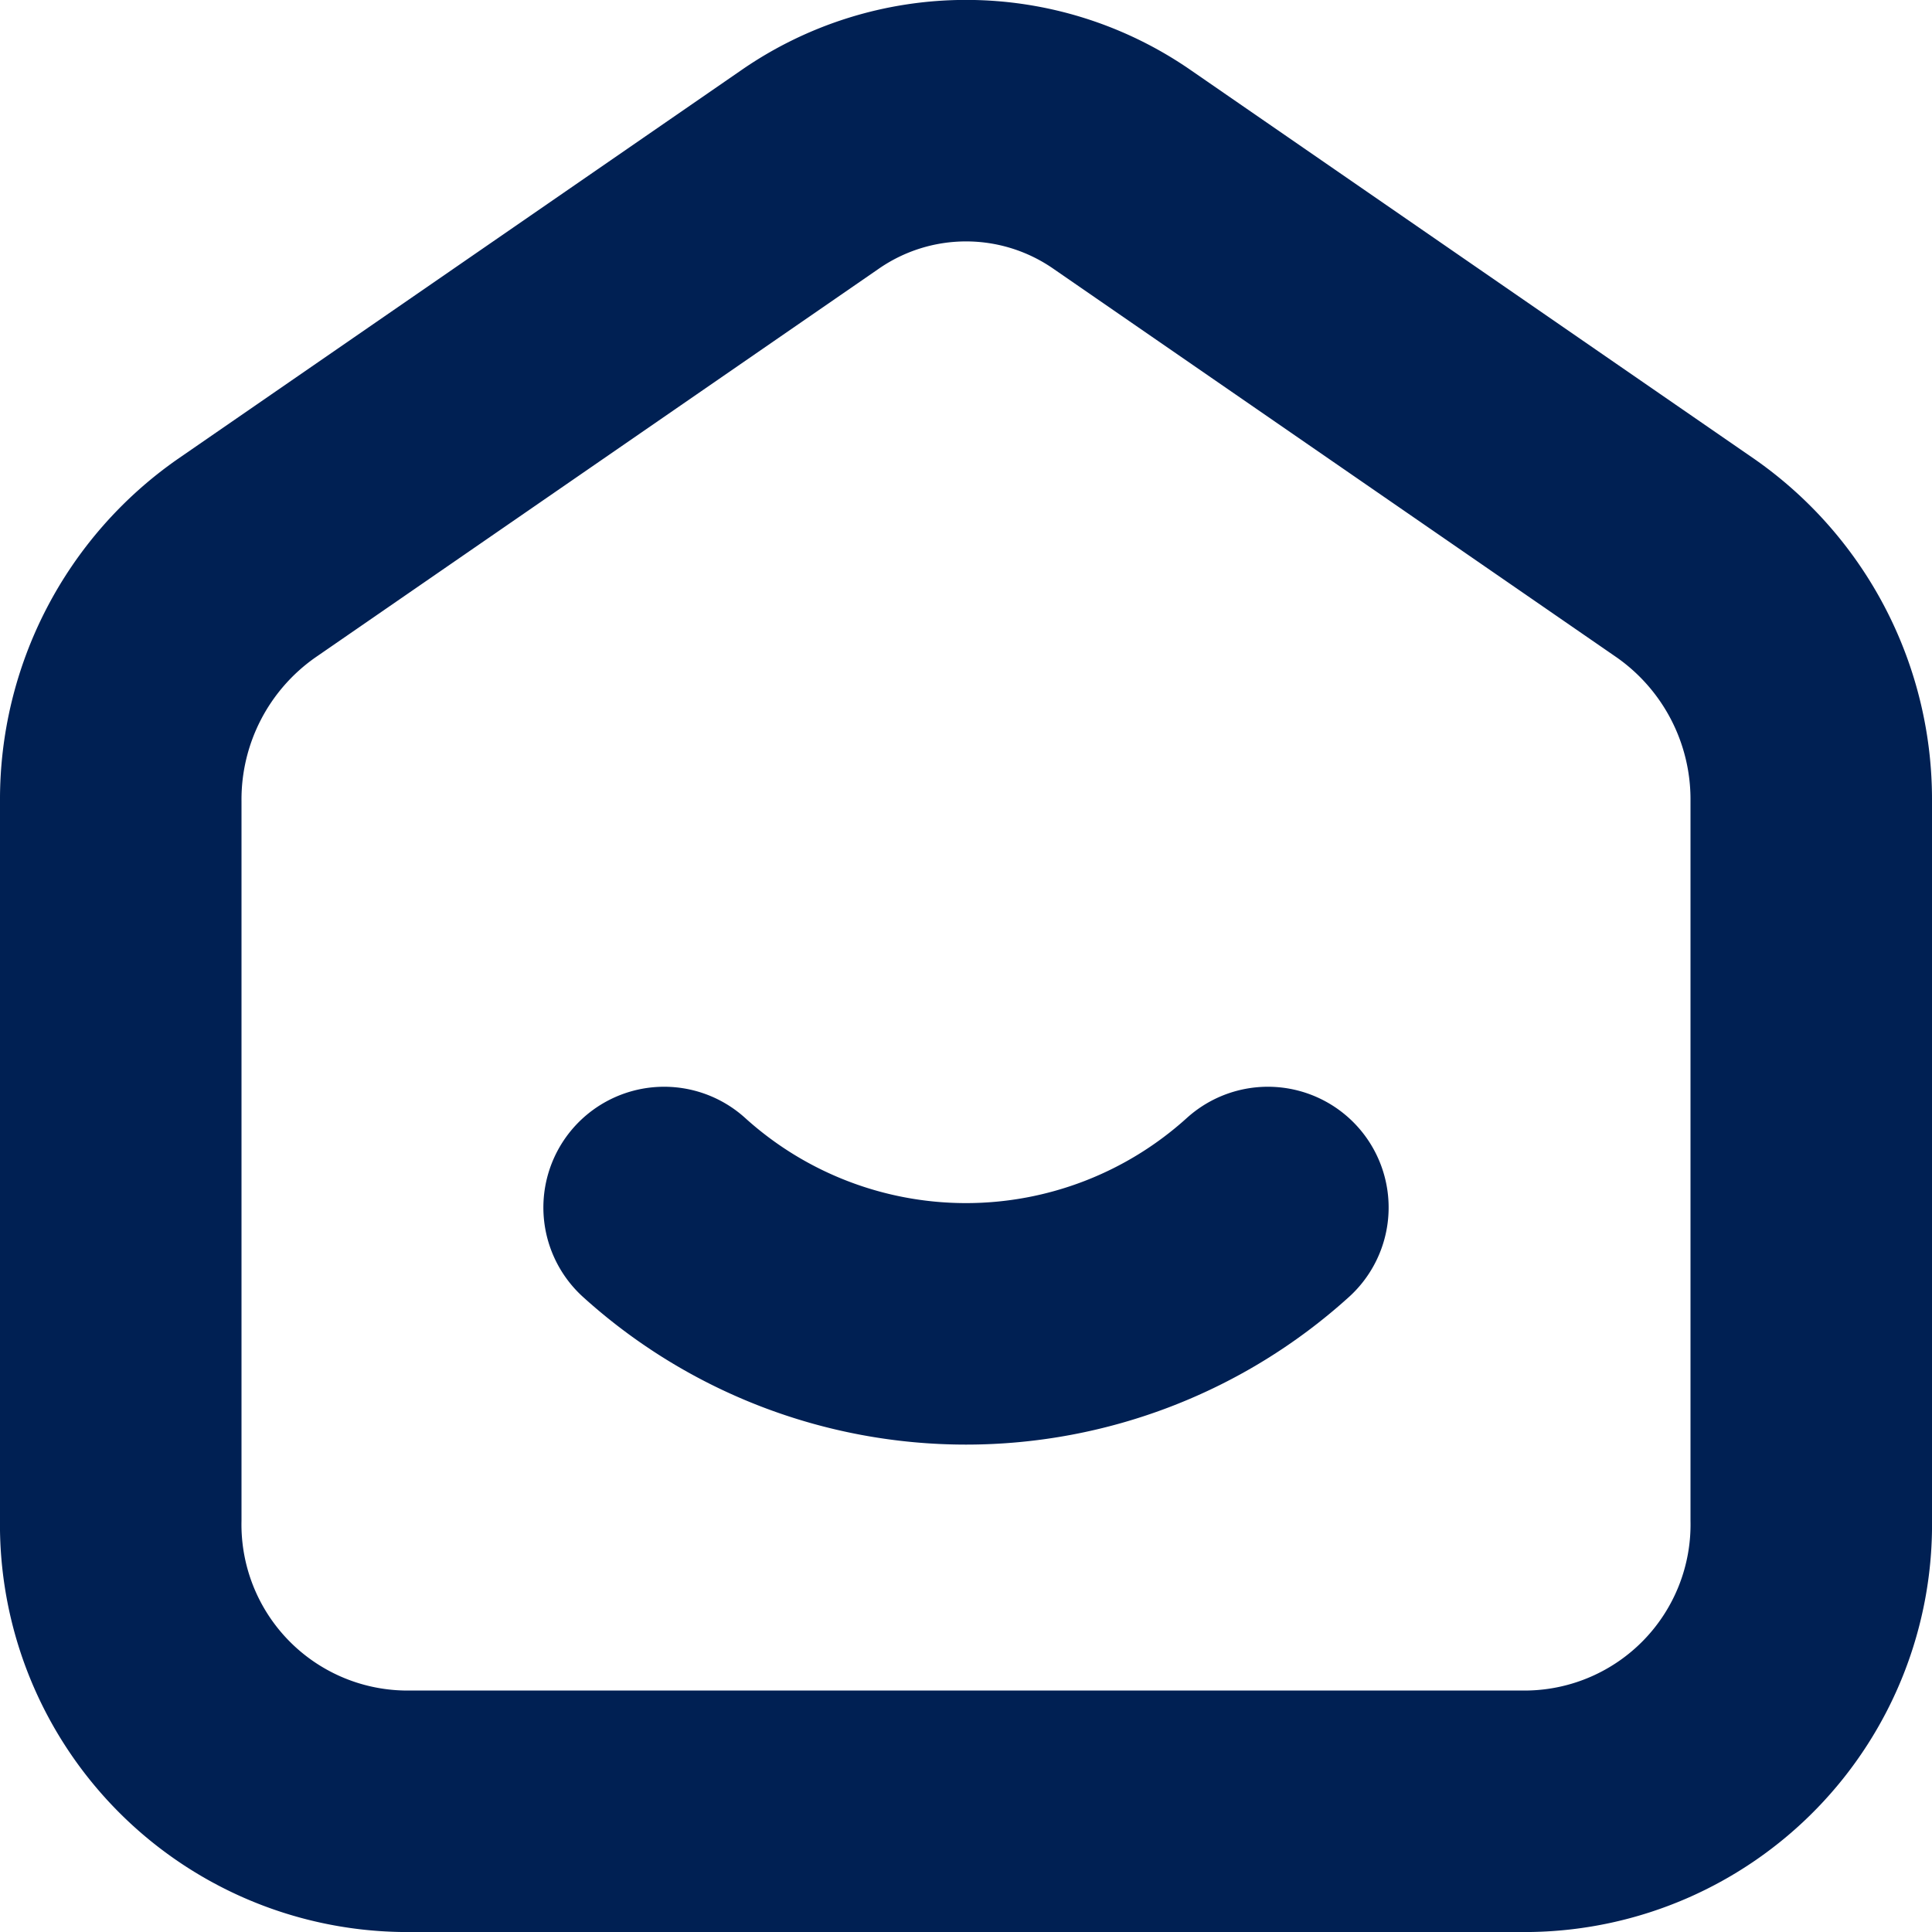<svg xmlns="http://www.w3.org/2000/svg" width="16" height="16" viewBox="0 0 16 16">
    <defs>
        <clipPath id="pb7hs5wn8a">
            <path data-name="사각형 233" transform="translate(4 4)" style="fill:none" d="M0 0h16v16H0z"/>
        </clipPath>
    </defs>
    <path data-name="사각형 75" style="fill:none" d="M0 0h16v16H0z"/>
    <g data-name="그룹 160" transform="translate(-4 -4)" style="clip-path:url(#pb7hs5wn8a)">
        <path data-name="패스 108" d="M12.667 15H3.333A2.375 2.375 0 0 1 1 12.585V6.634a2.436 2.436 0 0 1 1.039-2.009l4.667-3.22a2.268 2.268 0 0 1 2.589 0l4.667 3.22A2.436 2.436 0 0 1 15 6.634v5.951A2.375 2.375 0 0 1 12.667 15z" transform="translate(4 4)" style="stroke:#002053;stroke-linecap:round;stroke-miterlimit:10;stroke-width:2px;fill:none"/>
        <path data-name="패스 109" d="M9 16.714a3.725 3.725 0 0 0 5 0" transform="translate(.5 -2.714)" style="stroke:#002053;stroke-linecap:round;stroke-miterlimit:10;stroke-width:2px;fill:none"/>
    </g>
</svg>
